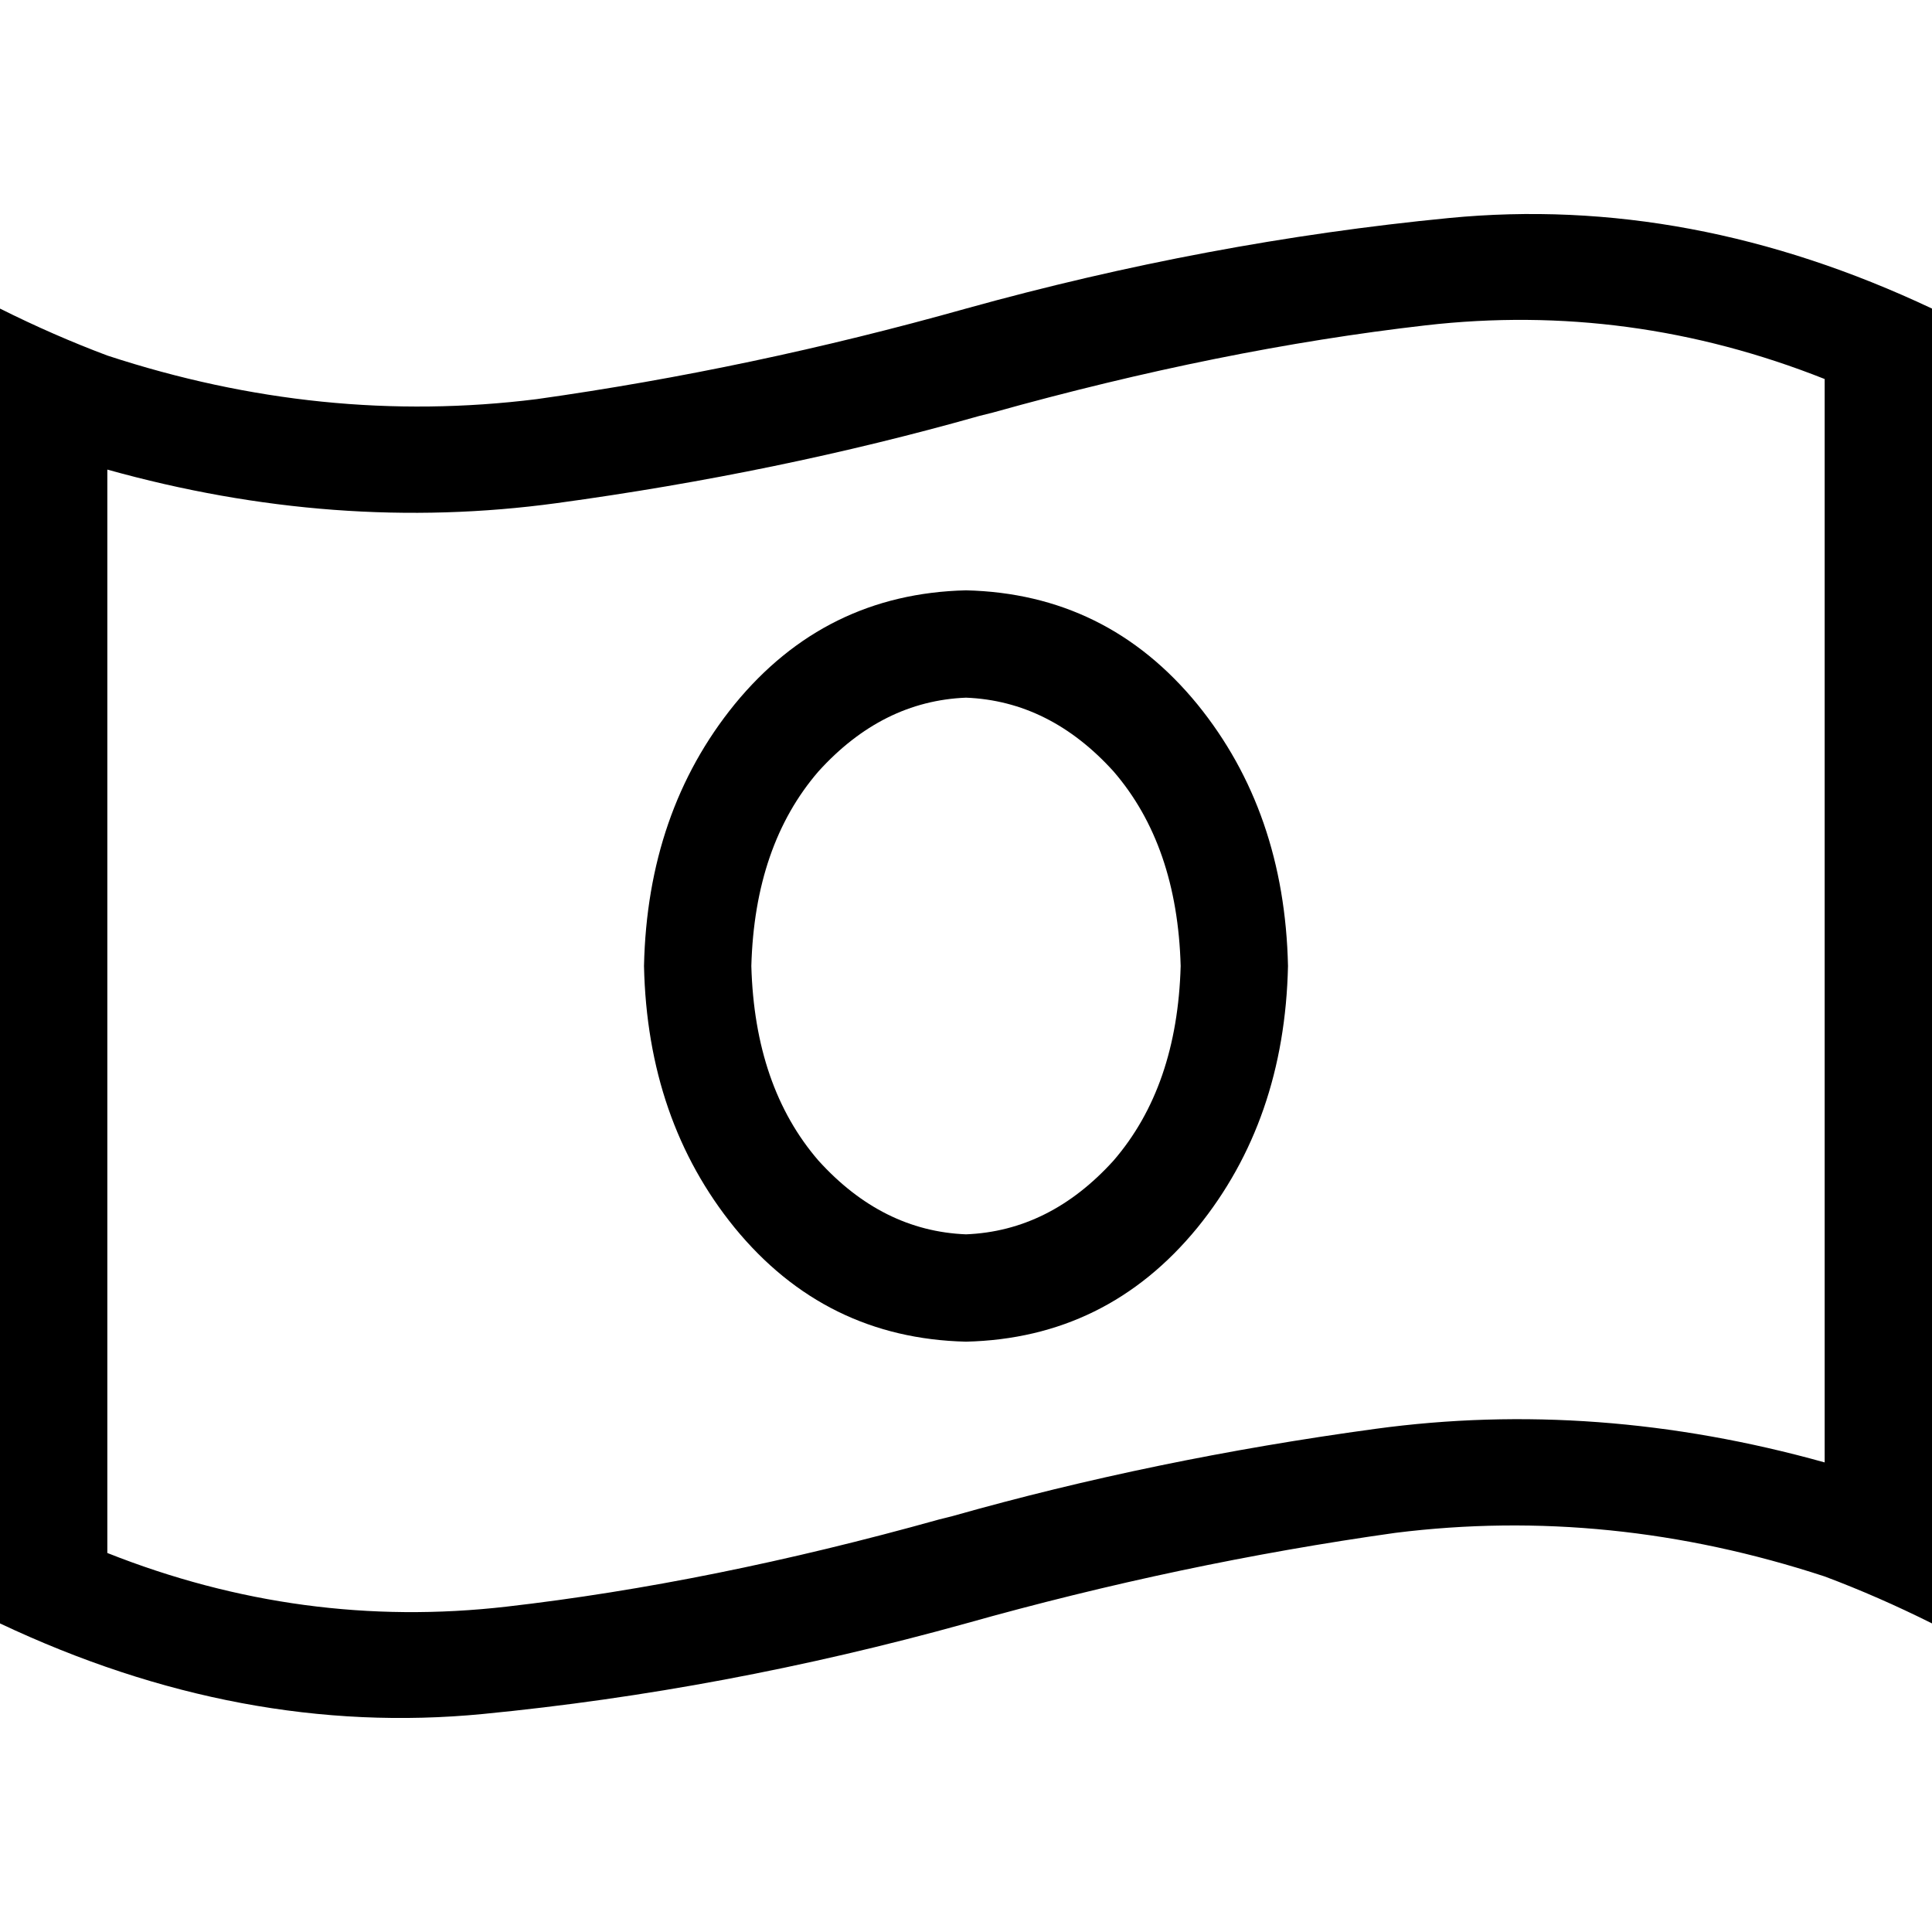 <svg xmlns="http://www.w3.org/2000/svg" viewBox="0 0 512 512">
  <path d="M 248.889 402.667 L 252.444 401.778 L 248.889 402.667 L 252.444 401.778 Q 252.444 401.778 252.444 401.778 Q 305.778 386.667 364.444 378.667 Q 423.111 370.667 483.556 387.556 L 483.556 100.444 L 483.556 100.444 Q 432 80 377.778 86.222 Q 323.556 92.444 263.111 109.333 L 259.556 110.222 L 259.556 110.222 Q 259.556 110.222 259.556 110.222 Q 206.222 125.333 147.556 133.333 Q 88.889 141.333 28.444 124.444 L 28.444 411.556 L 28.444 411.556 Q 80 432 134.222 425.778 Q 188.444 419.556 248.889 402.667 L 248.889 402.667 Z M 0 81.778 Q 14.222 88.889 28.444 94.222 Q 85.333 112.889 142.222 105.778 Q 199.111 97.778 256 81.778 Q 320 64 384 57.778 Q 448 51.556 512 81.778 L 512 398.222 L 512 398.222 L 512 430.222 L 512 430.222 Q 497.778 423.111 483.556 417.778 Q 426.667 399.111 369.778 406.222 Q 312.889 414.222 256 430.222 Q 192 448 128 454.222 Q 64 460.444 0 430.222 L 0 113.778 L 0 113.778 L 0 81.778 L 0 81.778 Z M 199.111 256 Q 200 288 216.889 307.556 L 216.889 307.556 L 216.889 307.556 Q 233.778 326.222 256 327.111 Q 278.222 326.222 295.111 307.556 Q 312 288 312.889 256 Q 312 224 295.111 204.444 Q 278.222 185.778 256 184.889 Q 233.778 185.778 216.889 204.444 Q 200 224 199.111 256 L 199.111 256 Z M 256 156.444 Q 293.333 157.333 317.333 186.667 L 317.333 186.667 L 317.333 186.667 Q 340.444 215.111 341.333 256 Q 340.444 296.889 317.333 325.333 Q 293.333 354.667 256 355.556 Q 218.667 354.667 194.667 325.333 Q 171.556 296.889 170.667 256 Q 171.556 215.111 194.667 186.667 Q 218.667 157.333 256 156.444 L 256 156.444 Z" />
</svg>